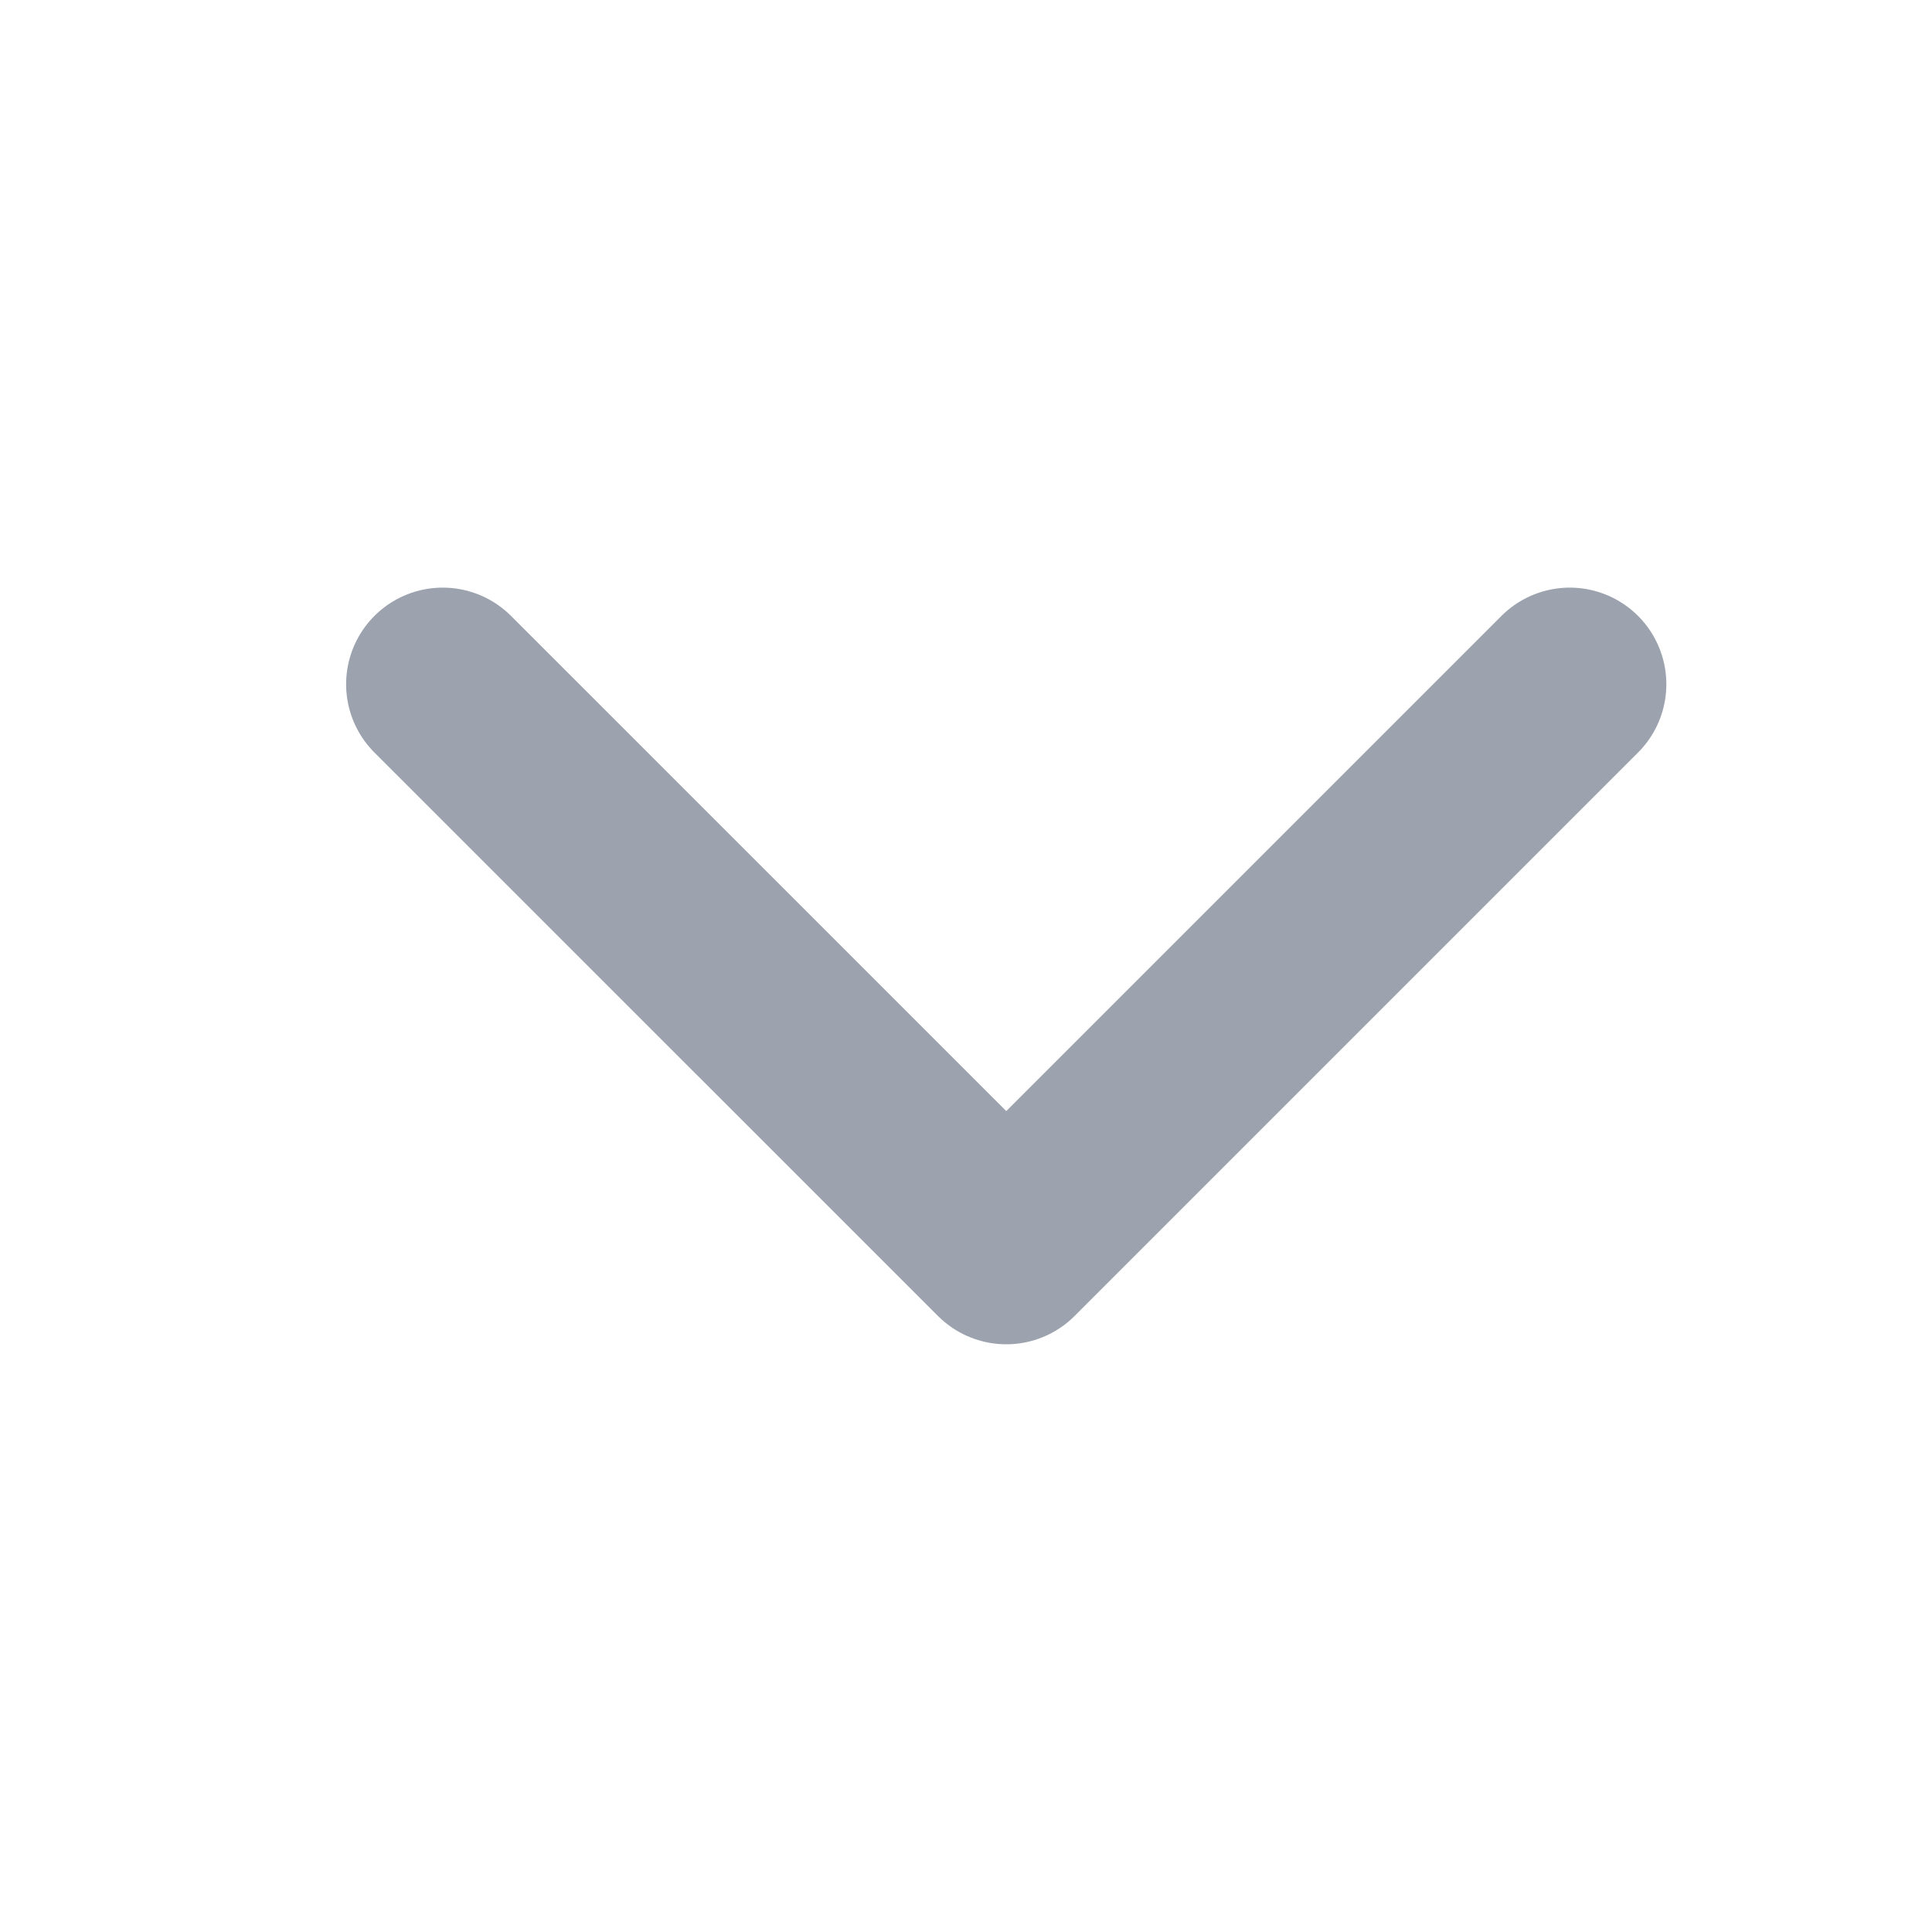 <svg width="20" height="20" viewBox="0 0 20 20" fill="none" xmlns="http://www.w3.org/2000/svg">
<path d="M16.25 7.083L10.417 12.916L4.583 7.083" stroke="#9CA3AF" stroke-width="2" stroke-linecap="round" stroke-linejoin="round"/>
</svg>
